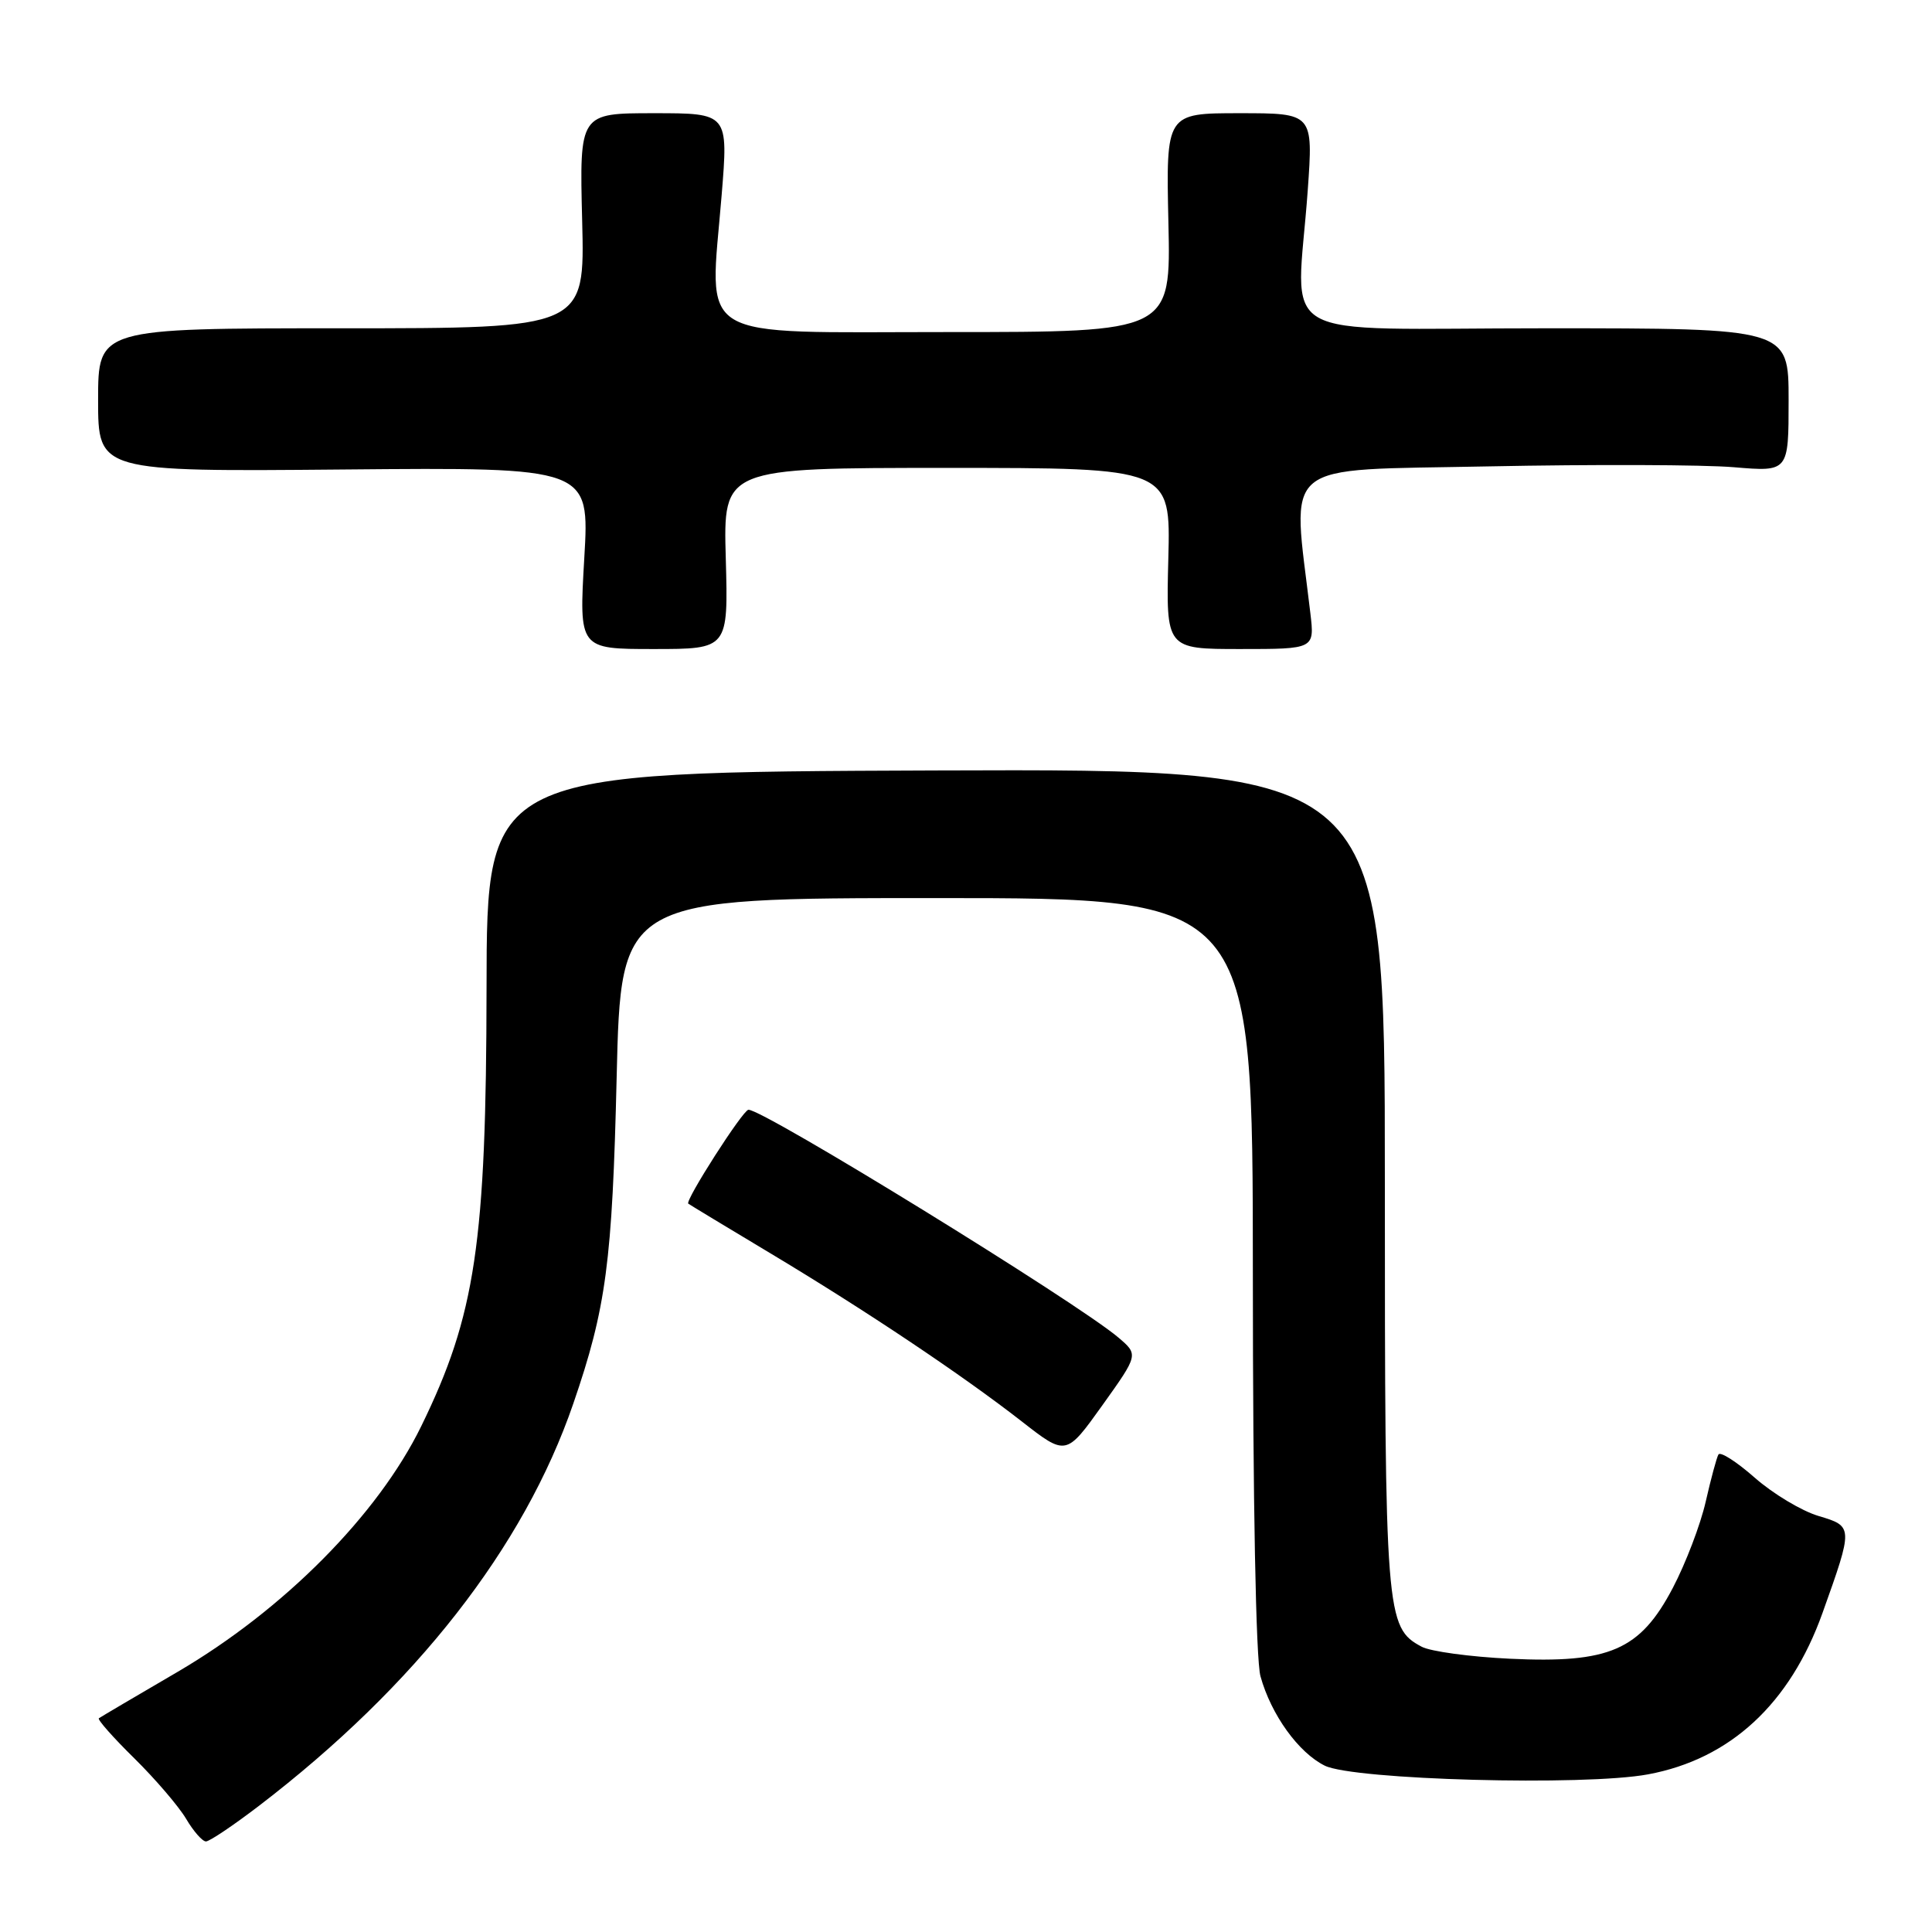 <?xml version="1.0" encoding="UTF-8" standalone="no"?>
<!DOCTYPE svg PUBLIC "-//W3C//DTD SVG 1.1//EN" "http://www.w3.org/Graphics/SVG/1.1/DTD/svg11.dtd" >
<svg xmlns="http://www.w3.org/2000/svg" xmlns:xlink="http://www.w3.org/1999/xlink" version="1.1" viewBox="0 0 256 256">
 <g >
 <path fill="currentColor"
d=" M 34.33 239.27 C 55.09 223.37 69.41 205.05 75.96 186.00 C 80.33 173.29 81.13 167.24 81.71 142.75 C 82.27 119.00 82.27 119.00 124.13 119.00 C 166.00 119.00 166.00 119.00 166.01 168.75 C 166.01 198.99 166.41 219.92 167.02 222.12 C 168.43 227.21 172.06 232.24 175.54 233.96 C 179.38 235.85 209.96 236.68 218.38 235.11 C 229.26 233.09 237.19 225.76 241.49 213.73 C 245.58 202.29 245.58 202.25 240.95 200.87 C 238.71 200.20 234.92 197.92 232.51 195.80 C 230.11 193.69 227.95 192.30 227.70 192.73 C 227.46 193.15 226.70 195.97 226.01 199.00 C 225.32 202.03 223.36 207.16 221.66 210.40 C 217.32 218.67 213.27 220.42 200.06 219.79 C 194.79 219.54 189.53 218.82 188.38 218.20 C 183.62 215.66 183.50 214.13 183.50 156.19 C 183.50 101.88 183.50 101.88 124.00 102.09 C 64.50 102.31 64.50 102.31 64.47 130.91 C 64.43 164.71 63.01 174.26 55.82 188.97 C 50.08 200.72 37.59 213.31 23.50 221.55 C 18.00 224.76 13.32 227.52 13.10 227.68 C 12.88 227.84 14.99 230.23 17.79 232.98 C 20.59 235.74 23.68 239.35 24.66 241.00 C 25.63 242.65 26.82 244.00 27.29 244.00 C 27.76 244.00 30.93 241.87 34.33 239.27 Z  M 148.18 177.22 C 142.69 172.56 101.05 146.92 99.17 147.05 C 98.42 147.10 90.74 159.10 91.20 159.49 C 91.37 159.62 96.22 162.56 102.00 166.02 C 114.73 173.65 127.46 182.17 135.38 188.34 C 141.26 192.93 141.26 192.93 146.06 186.22 C 150.86 179.50 150.86 179.50 148.18 177.22 Z  M 96.17 74.00 C 95.83 62.00 95.83 62.00 125.48 62.00 C 155.12 62.00 155.12 62.00 154.81 74.00 C 154.50 86.00 154.50 86.00 164.34 86.00 C 174.19 86.00 174.19 86.00 173.63 81.25 C 171.20 60.69 169.17 62.37 197.16 61.80 C 211.10 61.52 225.76 61.57 229.75 61.91 C 237.00 62.52 237.00 62.52 237.00 53.01 C 237.00 43.50 237.00 43.50 204.75 43.50 C 167.93 43.50 171.81 45.75 173.28 25.25 C 174.01 15.00 174.01 15.00 164.26 15.00 C 154.50 15.00 154.50 15.00 154.82 29.50 C 155.15 44.00 155.15 44.00 125.62 44.00 C 91.48 44.00 94.02 45.53 95.62 25.88 C 96.51 15.00 96.51 15.00 86.64 15.00 C 76.78 15.00 76.78 15.00 77.14 29.25 C 77.50 43.50 77.50 43.50 45.25 43.50 C 13.00 43.50 13.00 43.50 13.00 53.00 C 13.00 62.50 13.00 62.50 45.56 62.21 C 78.13 61.92 78.13 61.92 77.42 73.96 C 76.72 86.00 76.72 86.00 86.61 86.00 C 96.50 86.00 96.50 86.00 96.17 74.00 Z "/>
</g>
</svg>